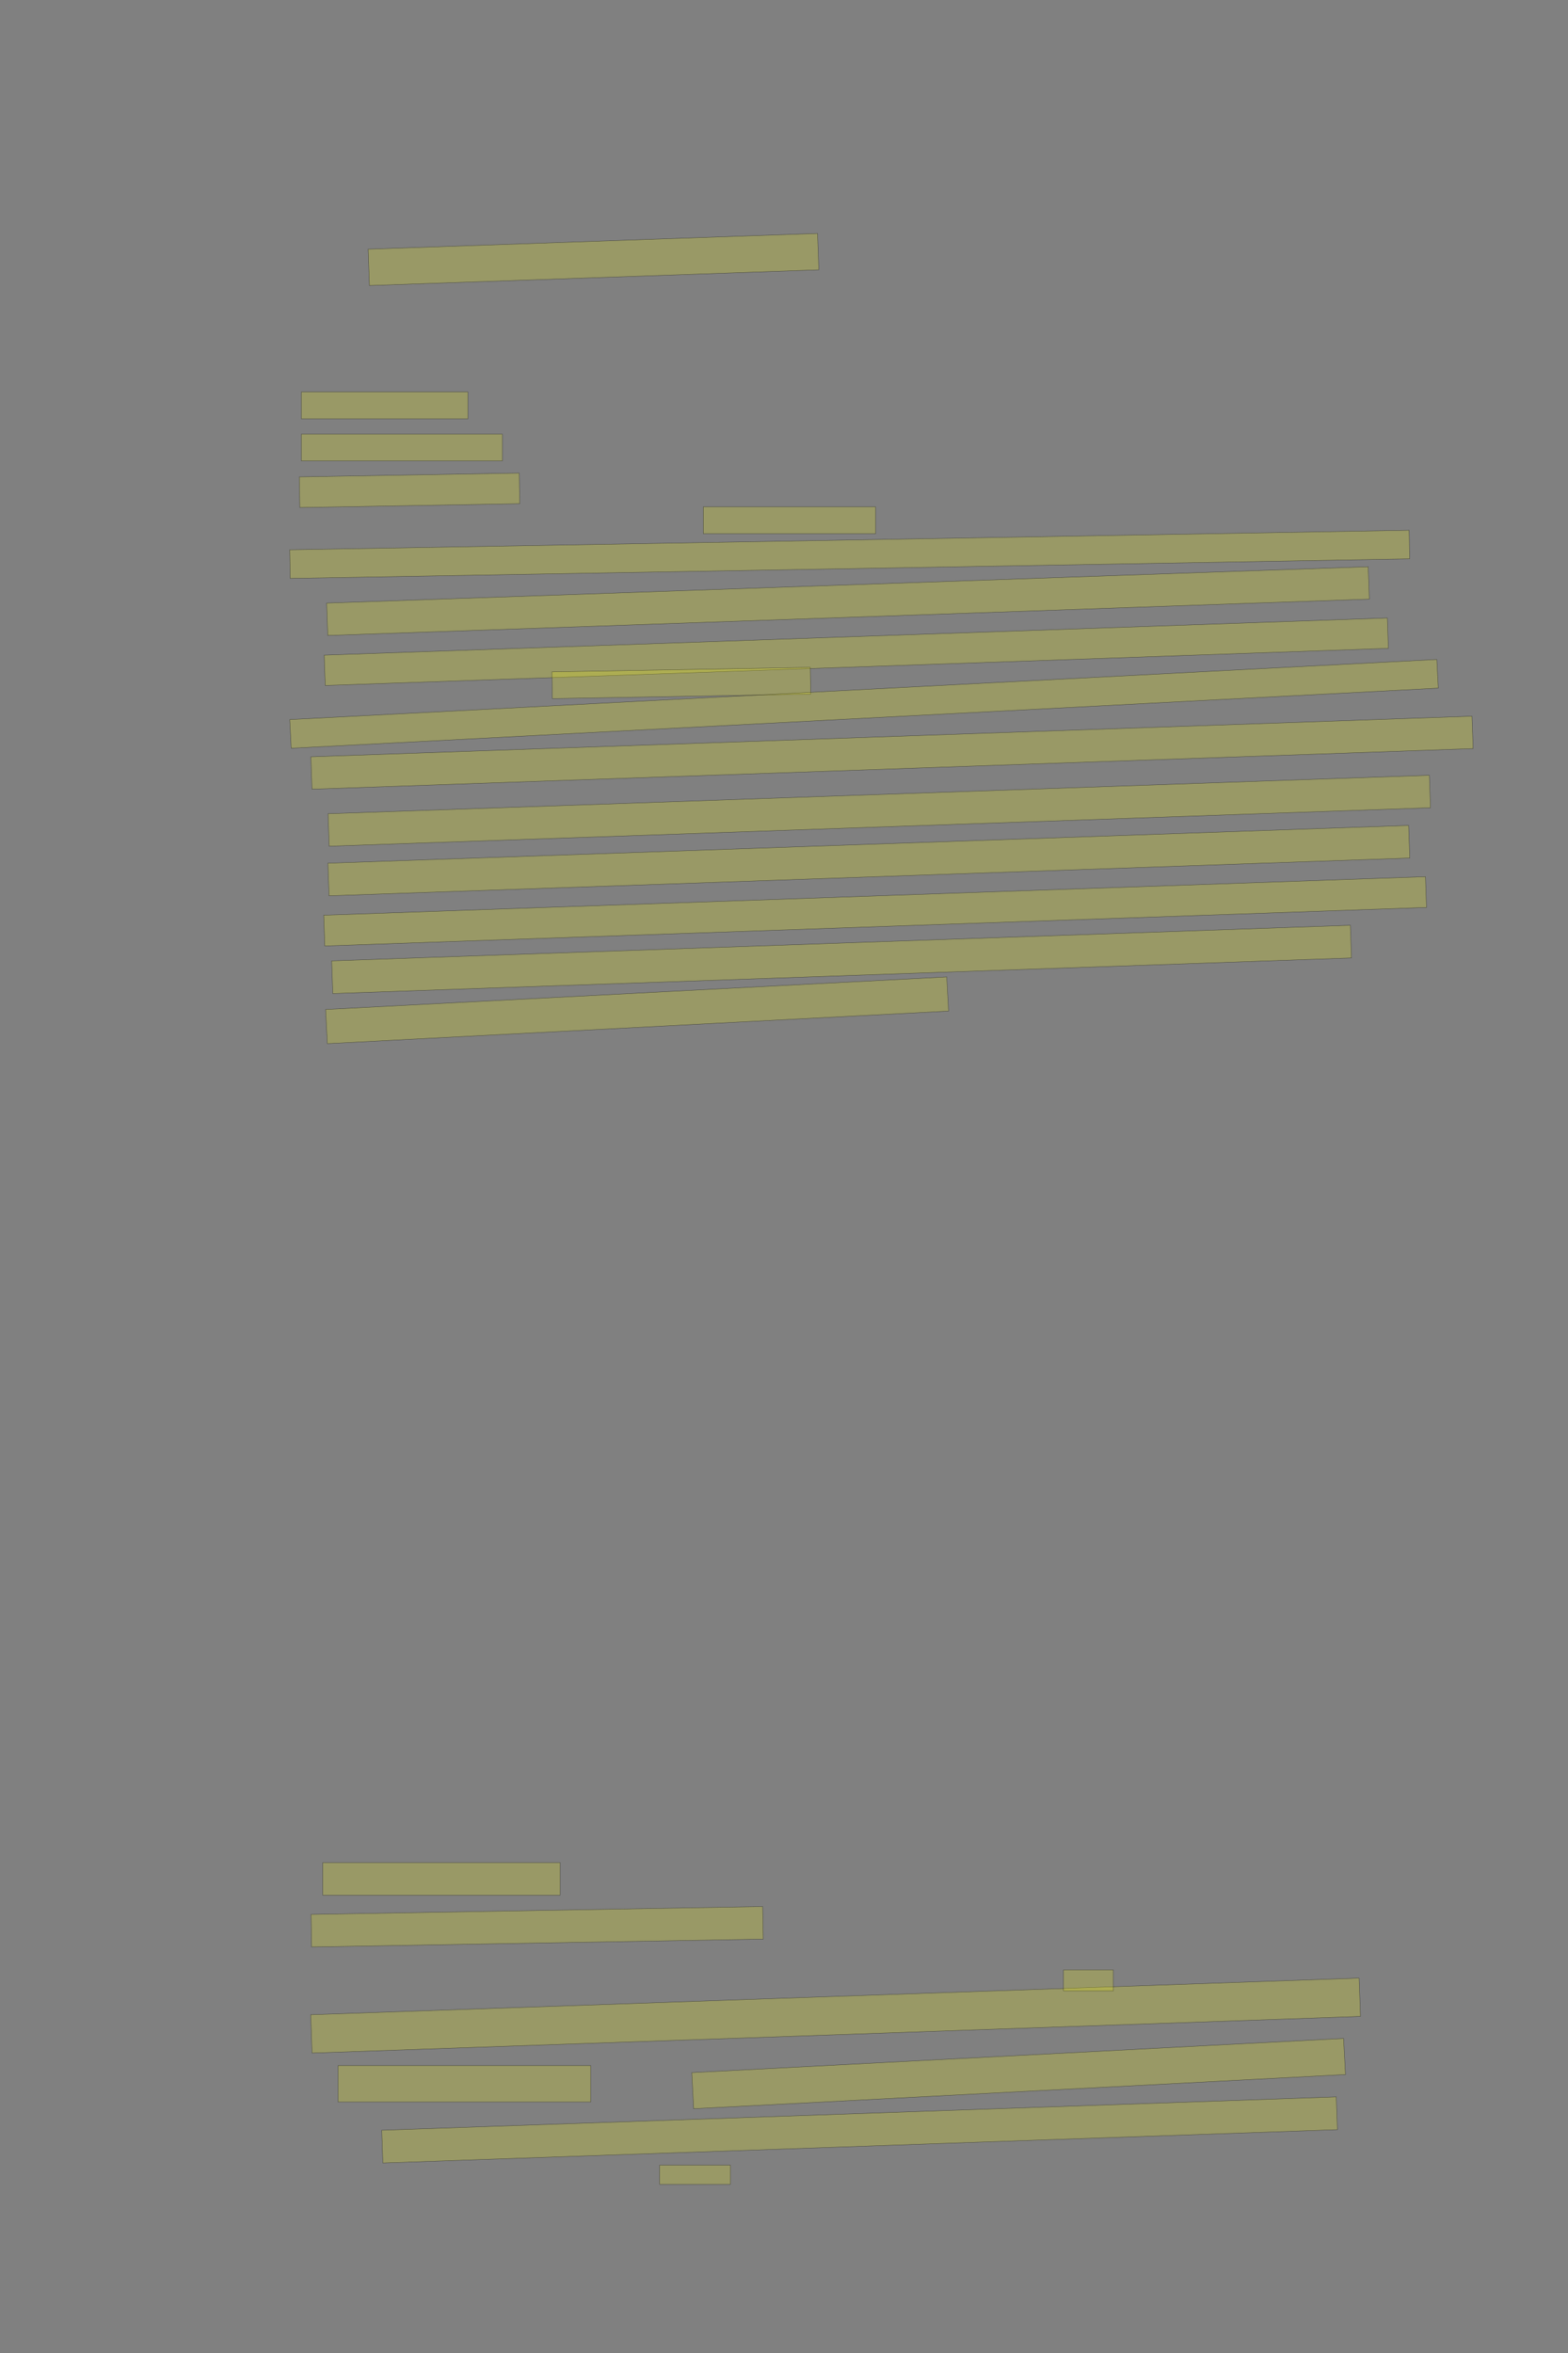 <?xml version="1.0" encoding="UTF-8" standalone="no"?><svg xmlns="http://www.w3.org/2000/svg" xmlns:xlink="http://www.w3.org/1999/xlink" height="6144" width="4096">
 <rect width="100%" height="100%" fill="#808080" stroke="none"/>
 <g>
  <title>Layer 1</title>
  <rect class=" imageannotationLine imageannotationLinked" fill="#FFFF00" fill-opacity="0.2" height="95" id="svg_5" stroke="#000000" stroke-opacity="0.5" transform="rotate(-2, 1550.33, 677.61)" width="1174.584" x="963.033" xlink:href="#la" y="630.11"/>
  <rect class=" imageannotationLine imageannotationLinked" fill="#FFFF00" fill-opacity="0.2" height="70" id="svg_7" stroke="#000000" stroke-opacity="0.5" width="435" x="787.332" xlink:href="#lb" y="1023.5"/>
  <rect class=" imageannotationLine imageannotationLinked" fill="#FFFF00" fill-opacity="0.2" height="70" id="svg_9" stroke="#000000" stroke-opacity="0.5" width="525" x="787.332" xlink:href="#lc" y="1133.5"/>
  <rect class=" imageannotationLine imageannotationLinked" fill="#FFFF00" fill-opacity="0.2" height="80" id="svg_11" stroke="#000000" stroke-opacity="0.5" transform="rotate(-1, 1069.78, 1280.28)" width="574.507" x="782.522" xlink:href="#ld" y="1240.276"/>
  <rect class=" imageannotationLine imageannotationLinked" fill="#FFFF00" fill-opacity="0.2" height="70" id="svg_13" stroke="#000000" stroke-opacity="0.5" width="450" x="1837.332" xlink:href="#le" y="1323.5"/>
  <rect class=" imageannotationLine imageannotationLinked" fill="#FFFF00" fill-opacity="0.2" height="74.738" id="svg_15" stroke="#000000" stroke-opacity="0.5" transform="rotate(-1, 2219.55, 1447.4)" width="2924.673" x="757.215" xlink:href="#lf" y="1410.032"/>
  <rect class=" imageannotationLine imageannotationLinked" fill="#FFFF00" fill-opacity="0.2" height="84.642" id="svg_17" stroke="#000000" stroke-opacity="0.5" transform="rotate(-2, 2215.13, 1569.57)" width="2722.593" x="853.835" xlink:href="#lg" y="1527.247"/>
  <rect class=" imageannotationLine imageannotationLinked" fill="#FFFF00" fill-opacity="0.2" height="79.296" id="svg_19" stroke="#000000" stroke-opacity="0.5" transform="rotate(-2, 2236.84, 1701.84)" width="2778.955" x="847.36" xlink:href="#lh" y="1662.187"/>
  <rect class=" imageannotationLine imageannotationLinked" fill="#FFFF00" fill-opacity="0.2" height="69.826" id="svg_21" stroke="#000000" stroke-opacity="0.5" transform="rotate(-1, 1779.79, 1783.41)" width="675" x="1442.287" xlink:href="#li" y="1748.5"/>
  <rect class=" imageannotationLine imageannotationLinked" fill="#FFFF00" fill-opacity="0.2" height="74.979" id="svg_23" stroke="#000000" stroke-opacity="0.5" transform="rotate(-3, 2257.04, 1837.85)" width="3000.619" x="756.726" xlink:href="#lj" y="1800.36"/>
  <rect class=" imageannotationLine imageannotationLinked" fill="#FFFF00" fill-opacity="0.2" height="84.635" id="svg_25" stroke="#000000" stroke-opacity="0.5" transform="rotate(-2, 2330.07, 1965.38)" width="3035.021" x="812.562" xlink:href="#lk" y="1923.062"/>
  <rect class=" imageannotationLine imageannotationLinked" fill="#FFFF00" fill-opacity="0.2" height="84.835" id="svg_27" stroke="#000000" stroke-opacity="0.5" transform="rotate(-2, 2296.84, 2116.98)" width="2878.545" x="857.57" xlink:href="#ll" y="2074.56"/>
  <rect class=" imageannotationLine imageannotationLinked" fill="#FFFF00" fill-opacity="0.2" height="85.159" id="svg_29" stroke="#000000" stroke-opacity="0.5" transform="rotate(-2, 2269.61, 2247.23)" width="2824.8" x="857.213" xlink:href="#lm" y="2204.65"/>
  <rect class=" imageannotationLine imageannotationLinked" fill="#FFFF00" fill-opacity="0.2" height="80.337" id="svg_31" stroke="#000000" stroke-opacity="0.5" transform="rotate(-2, 2285.97, 2379.59)" width="2879.767" x="846.09" xlink:href="#ln" y="2339.426"/>
  <rect class=" imageannotationLine imageannotationLinked" fill="#FFFF00" fill-opacity="0.2" height="85.334" id="svg_33" stroke="#000000" stroke-opacity="0.5" transform="rotate(-2, 2198.41, 2505.15)" width="2662.629" x="867.091" xlink:href="#lo" y="2462.486"/>
  <rect class=" imageannotationLine imageannotationLinked" fill="#FFFF00" fill-opacity="0.2" height="89.277" id="svg_35" stroke="#000000" stroke-opacity="0.5" transform="rotate(-3, 1664.11, 2637.97)" width="1624.908" x="851.658" xlink:href="#lp" y="2593.336"/>
  <rect class=" imageannotationLine imageannotationLinked" fill="#FFFF00" fill-opacity="0.2" height="50" id="svg_38" stroke="#000000" stroke-opacity="0.5" transform="rotate(180, 1815.67, 5678.5)" width="185" x="1723.167" xlink:href="#lq" y="5653.5"/>
  <rect class=" imageannotationLine imageannotationLinked" fill="#FFFF00" fill-opacity="0.2" height="85.539" id="svg_40" stroke="#000000" stroke-opacity="0.5" transform="rotate(178, 2245.43, 5561.53)" width="2494.995" x="997.928" xlink:href="#lr" y="5518.754"/>
  <rect class=" imageannotationLine imageannotationLinked" fill="#FFFF00" fill-opacity="0.2" height="95" id="svg_42" stroke="#000000" stroke-opacity="0.5" transform="rotate(180, 1213.17, 5441)" width="660" x="883.168" xlink:href="#beschauen" y="5393.499"/>
  <rect class=" imageannotationLine imageannotationLinked" fill="#FFFF00" fill-opacity="0.2" height="100.006" id="svg_44" stroke="#000000" stroke-opacity="0.5" transform="rotate(178, 2182.71, 5262.93)" width="2740.369" x="812.521" xlink:href="#ls" y="5212.927"/>
  <rect class=" imageannotationLine imageannotationLinked" fill="#FFFF00" fill-opacity="0.2" height="55" id="svg_46" stroke="#000000" stroke-opacity="0.5" transform="rotate(180, 2843.17, 5171)" width="130" x="2778.168" xlink:href="#lt" y="5143.5"/>
  <rect class=" imageannotationLine imageannotationLinked" fill="#FFFF00" fill-opacity="0.2" height="85" id="svg_48" stroke="#000000" stroke-opacity="0.5" transform="rotate(179, 1403.17, 5031)" width="1180" x="813.168" xlink:href="#lu" y="4988.496"/>
  <rect class=" imageannotationLine imageannotationLinked" fill="#FFFF00" fill-opacity="0.2" height="85" id="svg_50" stroke="#000000" stroke-opacity="0.5" transform="rotate(180, 1153.17, 4906)" width="620" x="843.168" xlink:href="#lv" y="4863.5"/>
  <rect class=" imageannotationLine imageannotationLinked" fill="#FFFF00" fill-opacity="0.2" height="94.463" id="svg_52" stroke="#000000" stroke-opacity="0.5" transform="rotate(177, 2660.85, 5414.42)" width="1705.069" x="1808.315" xlink:href="#lw" y="5367.187"/>
 </g>

</svg>